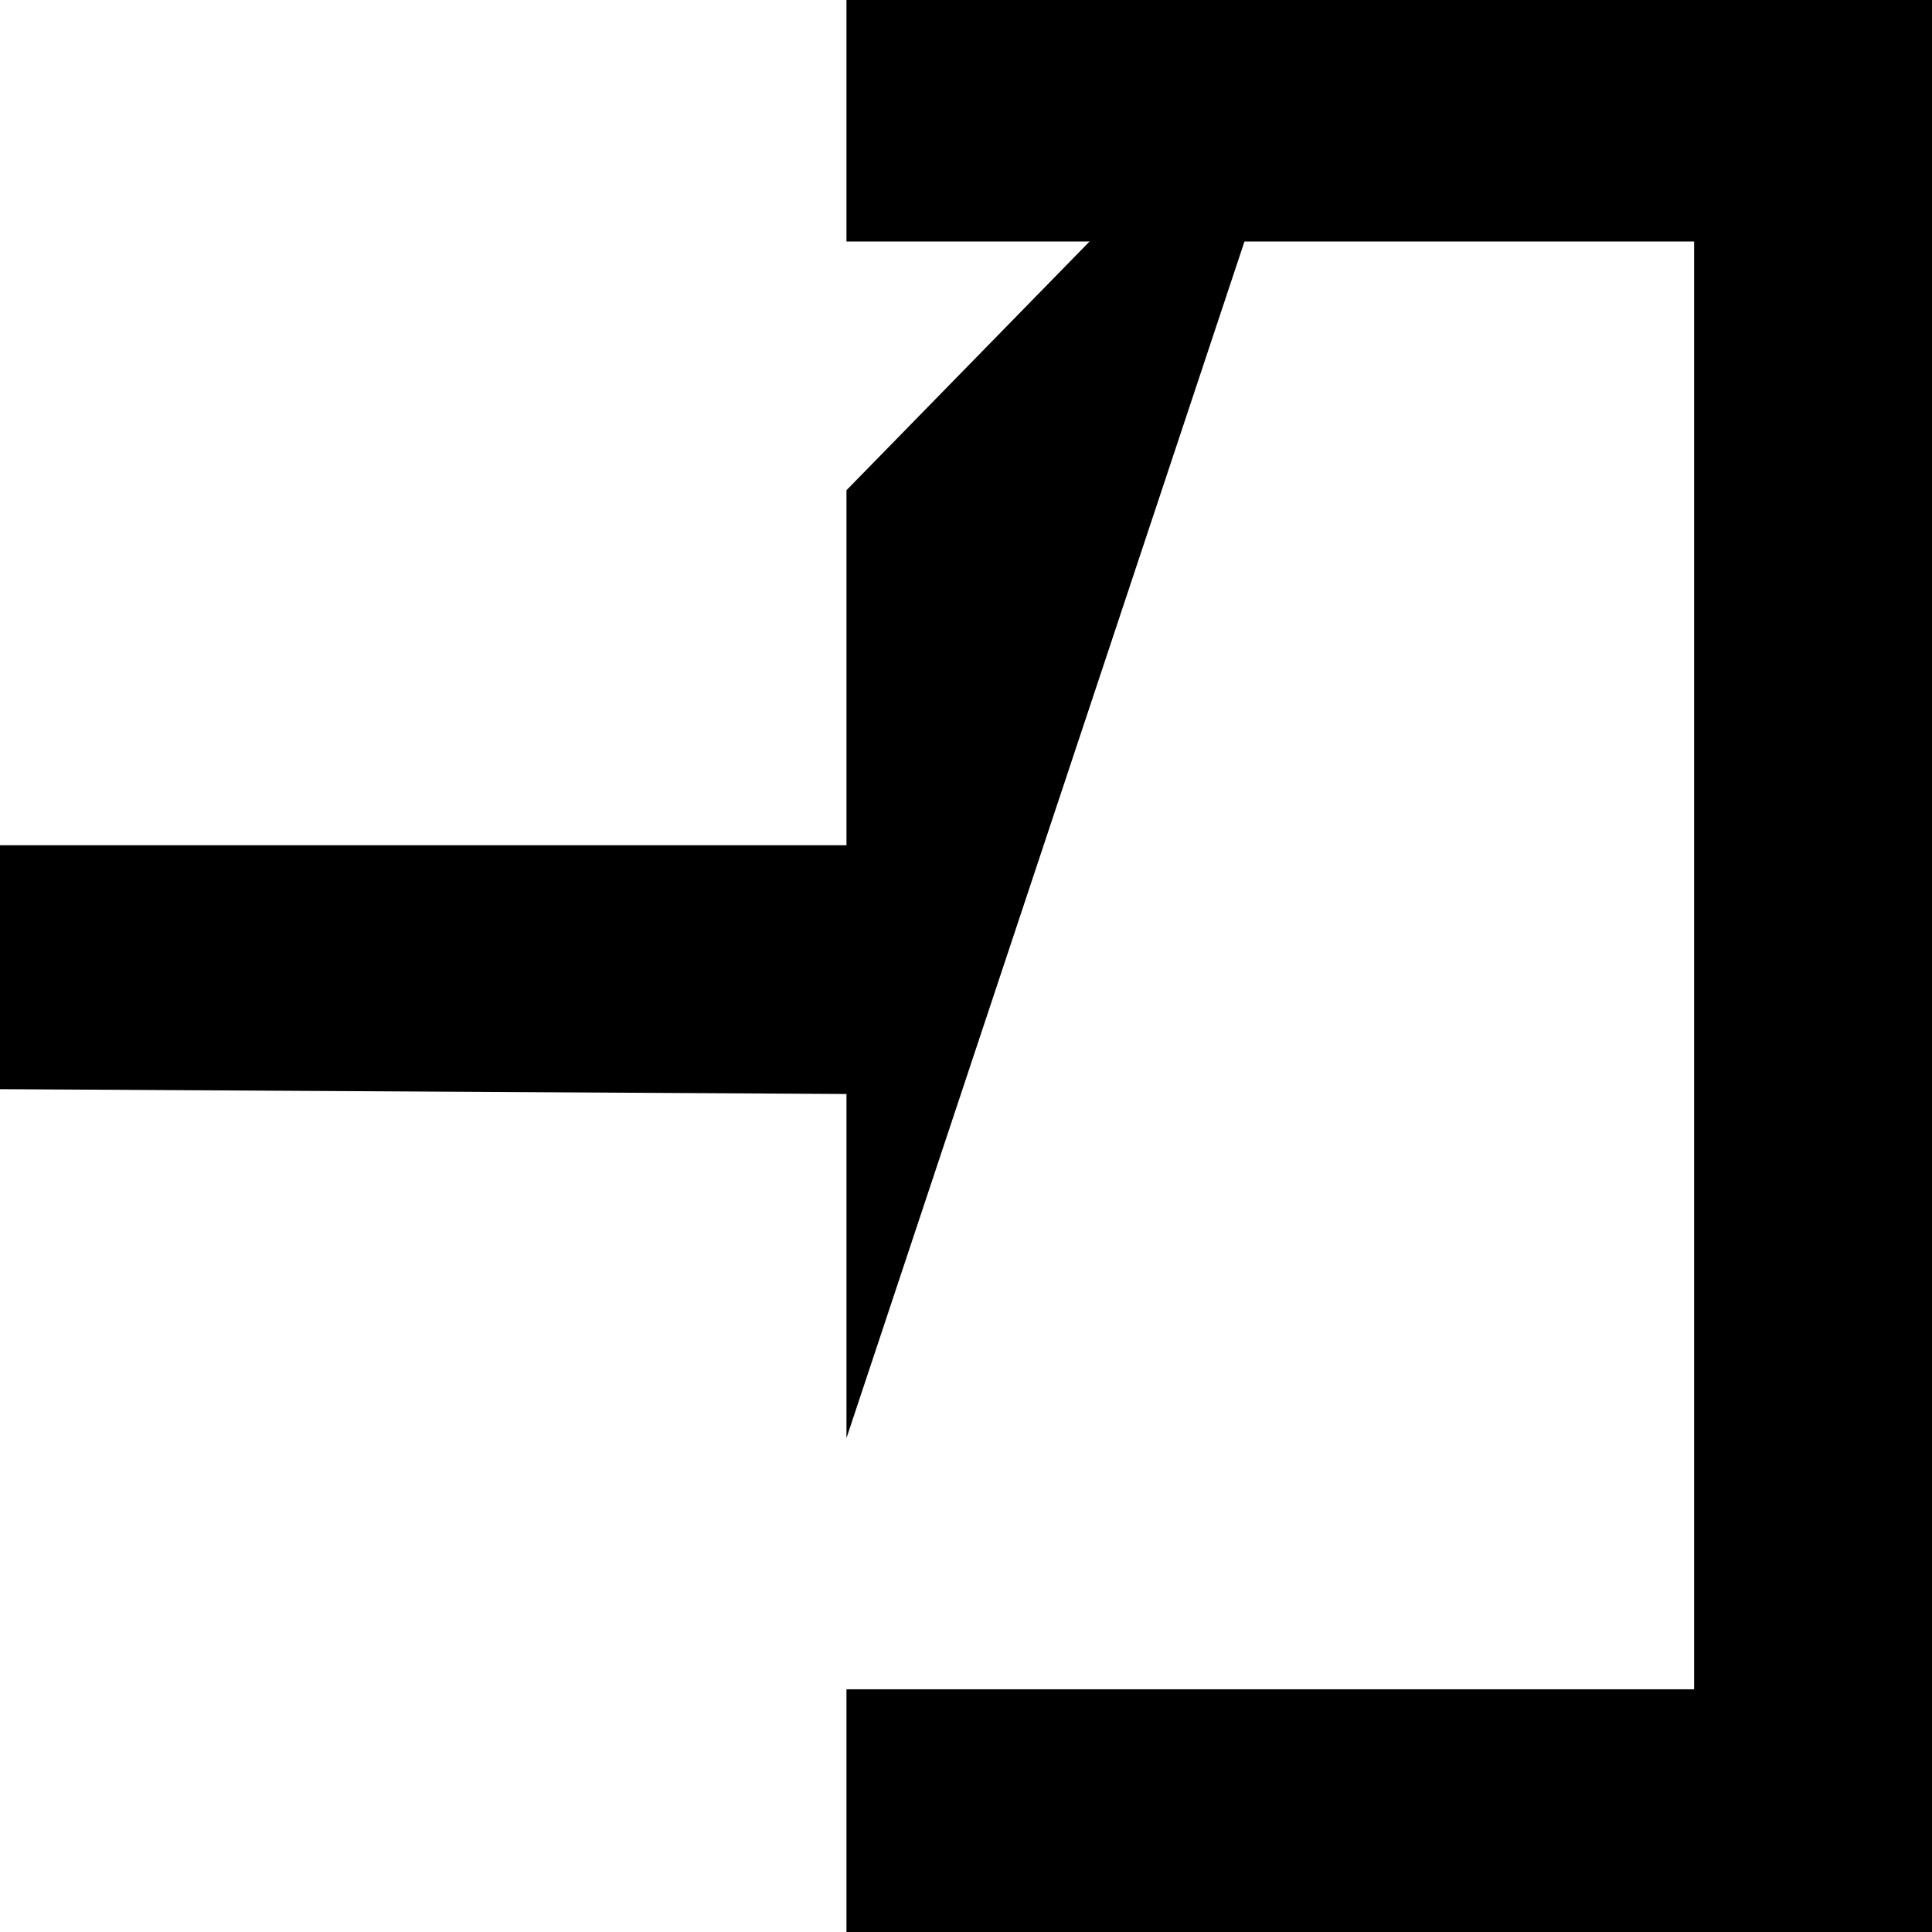 <svg xmlns="http://www.w3.org/2000/svg" width="16" height="16" viewBox="0 0 16 16"><polygon points="0 7 7.01 7 7.01 4.06 10.968.01 7.01 11.91 7.01 9.06 0 9.02 0 7"/>
<polygon points="7.01 0 7.01 2 14.03 2 14.03 13.99 7.01 13.99 7.01 16 16 16 16 0 7.01 0"/>
</svg>
  
 
